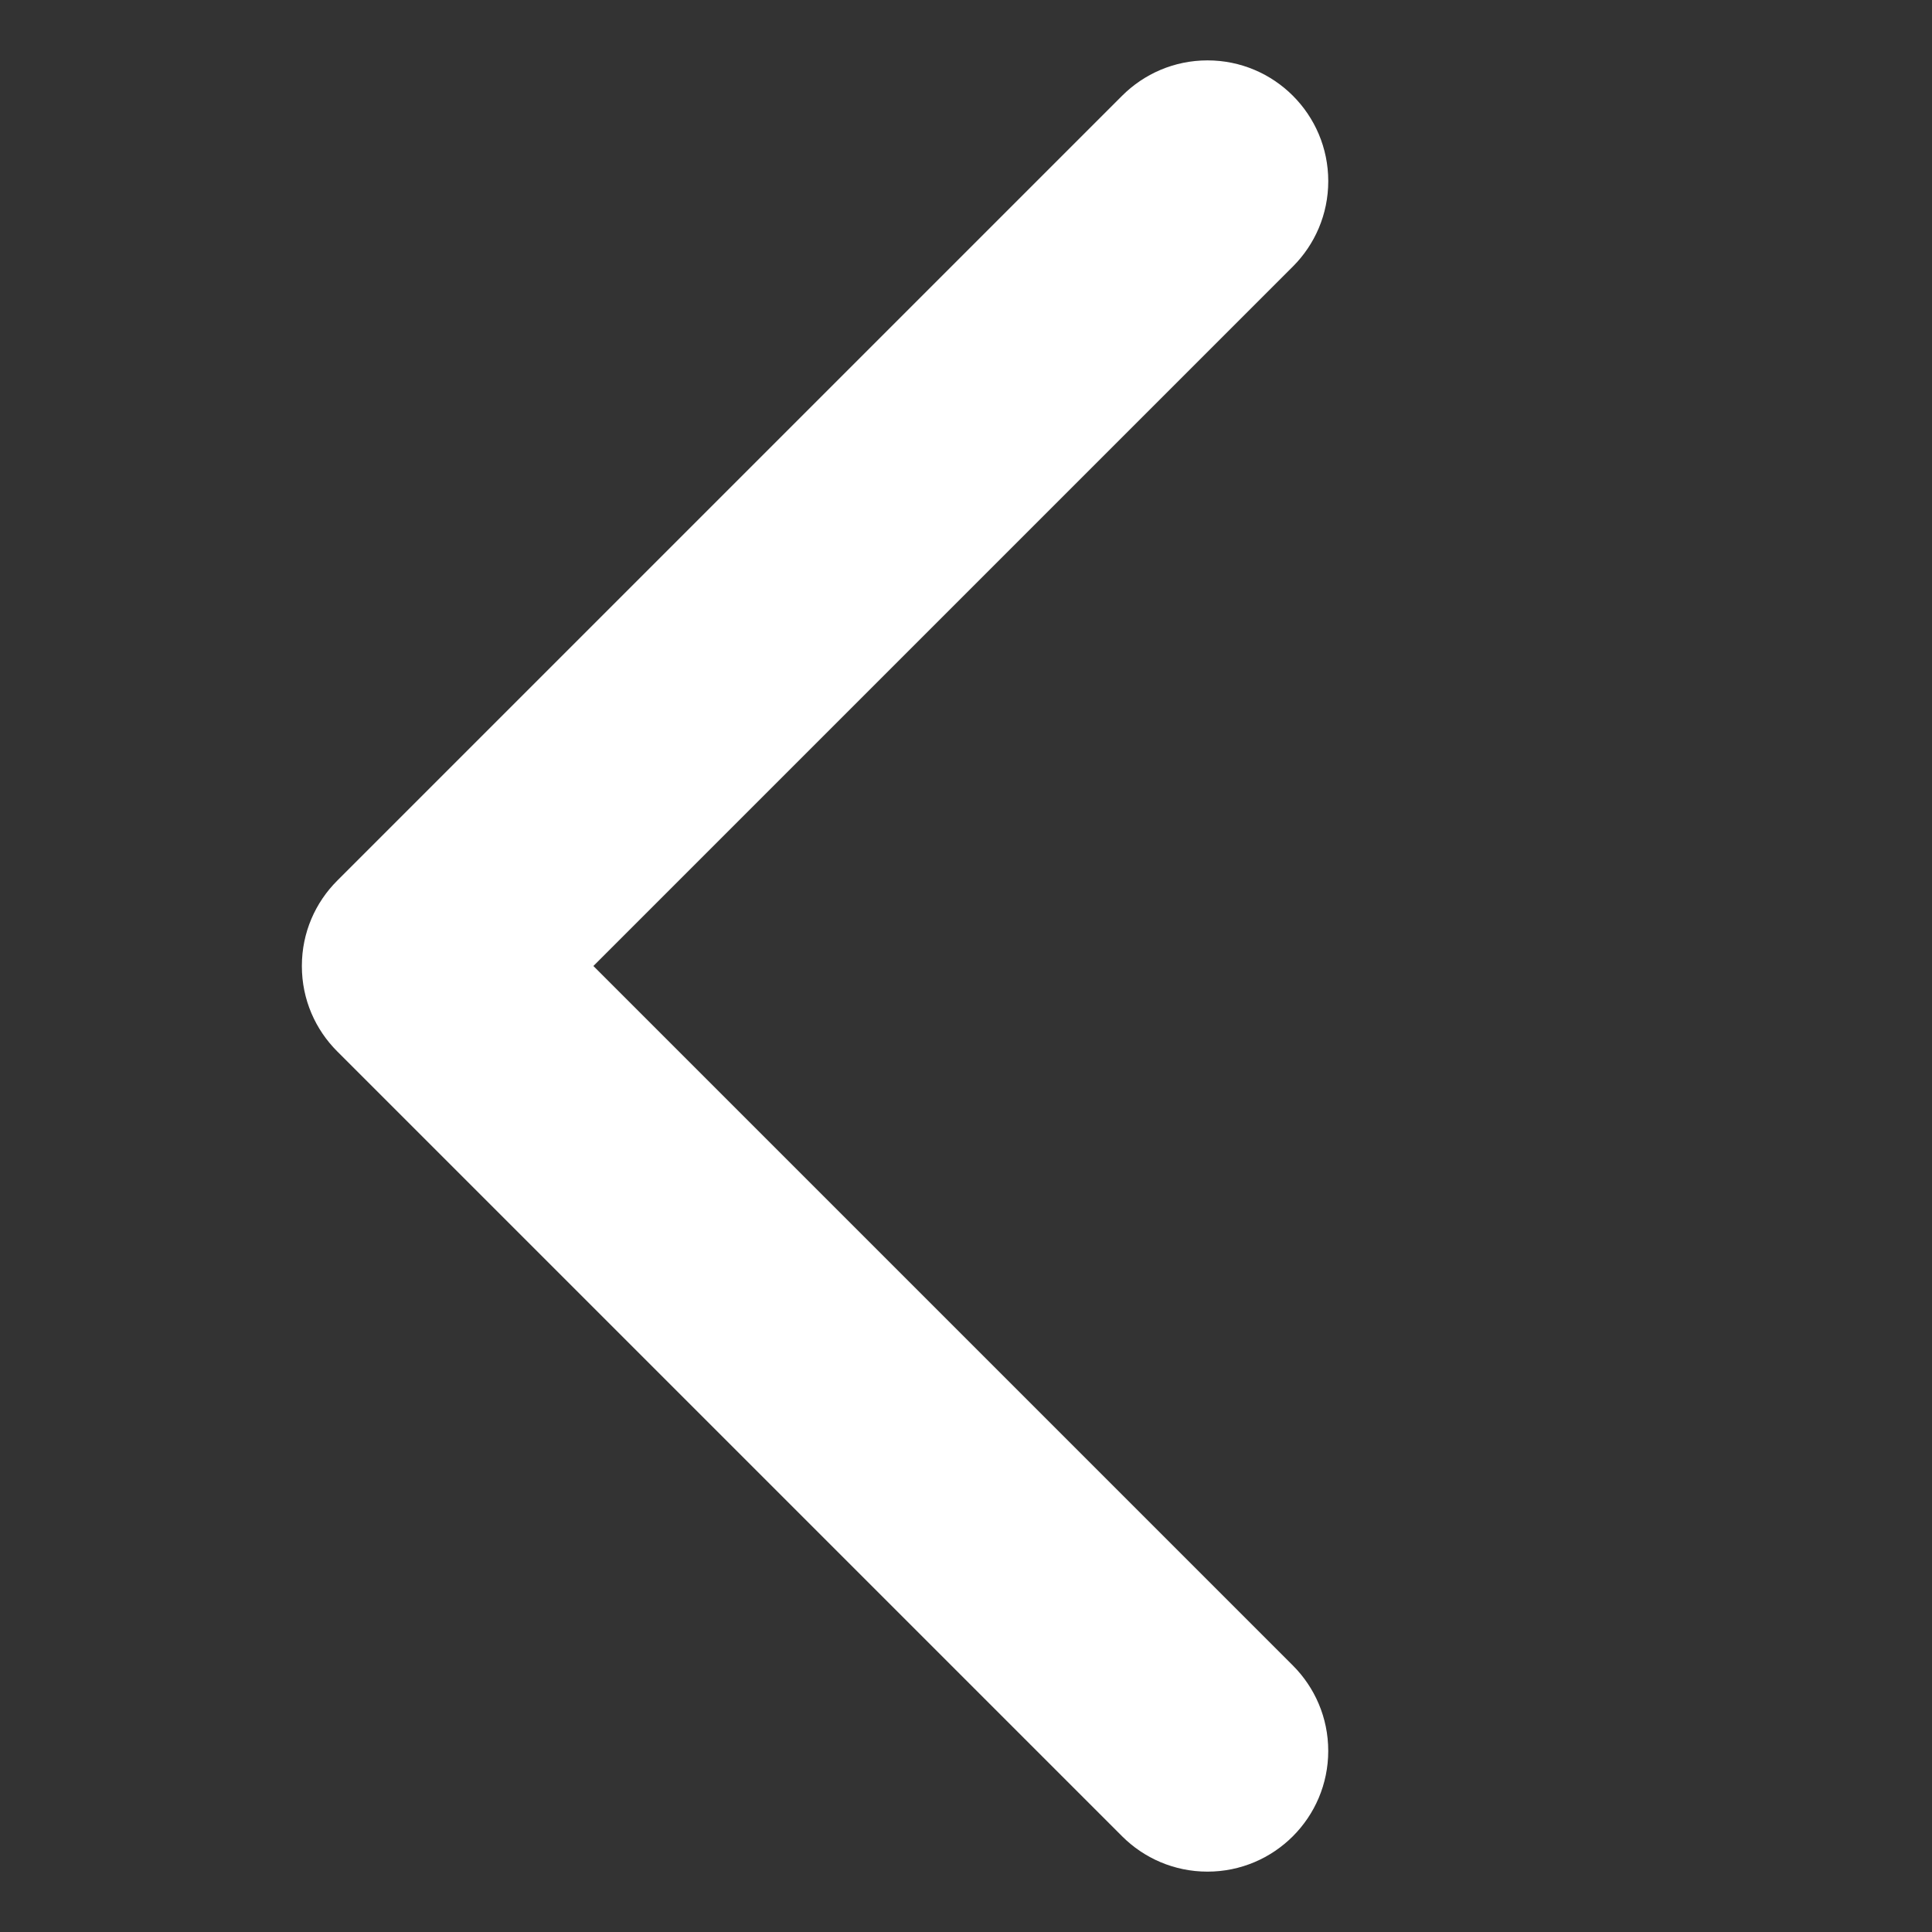 <?xml version="1.0" standalone="no"?><!DOCTYPE svg PUBLIC "-//W3C//DTD SVG 1.1//EN" "http://www.w3.org/Graphics/SVG/1.1/DTD/svg11.dtd"><svg t="1680674141017" class="icon" viewBox="0 0 1024 1024" version="1.1" xmlns="http://www.w3.org/2000/svg" p-id="9779" xmlns:xlink="http://www.w3.org/1999/xlink" width="100" height="100"><rect x="0" y="0" width="1024" height="1024" fill="#333333" stroke="none"/><path d="M159.999 512c0-0.023 0-0.047 0-0.074 0-17.649 7.167-33.625 18.749-45.175l416.001-416.001c11.582-11.582 27.582-18.745 45.255-18.745 35.345 0 64 28.654 64 64 0 17.673-7.163 33.672-18.745 45.255l-370.75 370.74 370.74 370.75c11.582 11.582 18.745 27.582 18.745 45.255 0 35.345-28.654 64-64 64-17.673 0-33.672-7.163-45.255-18.745l-416-416c-11.577-11.551-18.74-27.522-18.74-45.167 0-0.033 0-0.066 0-0.098z" p-id="9780" fill="#ffffff"></path></svg>